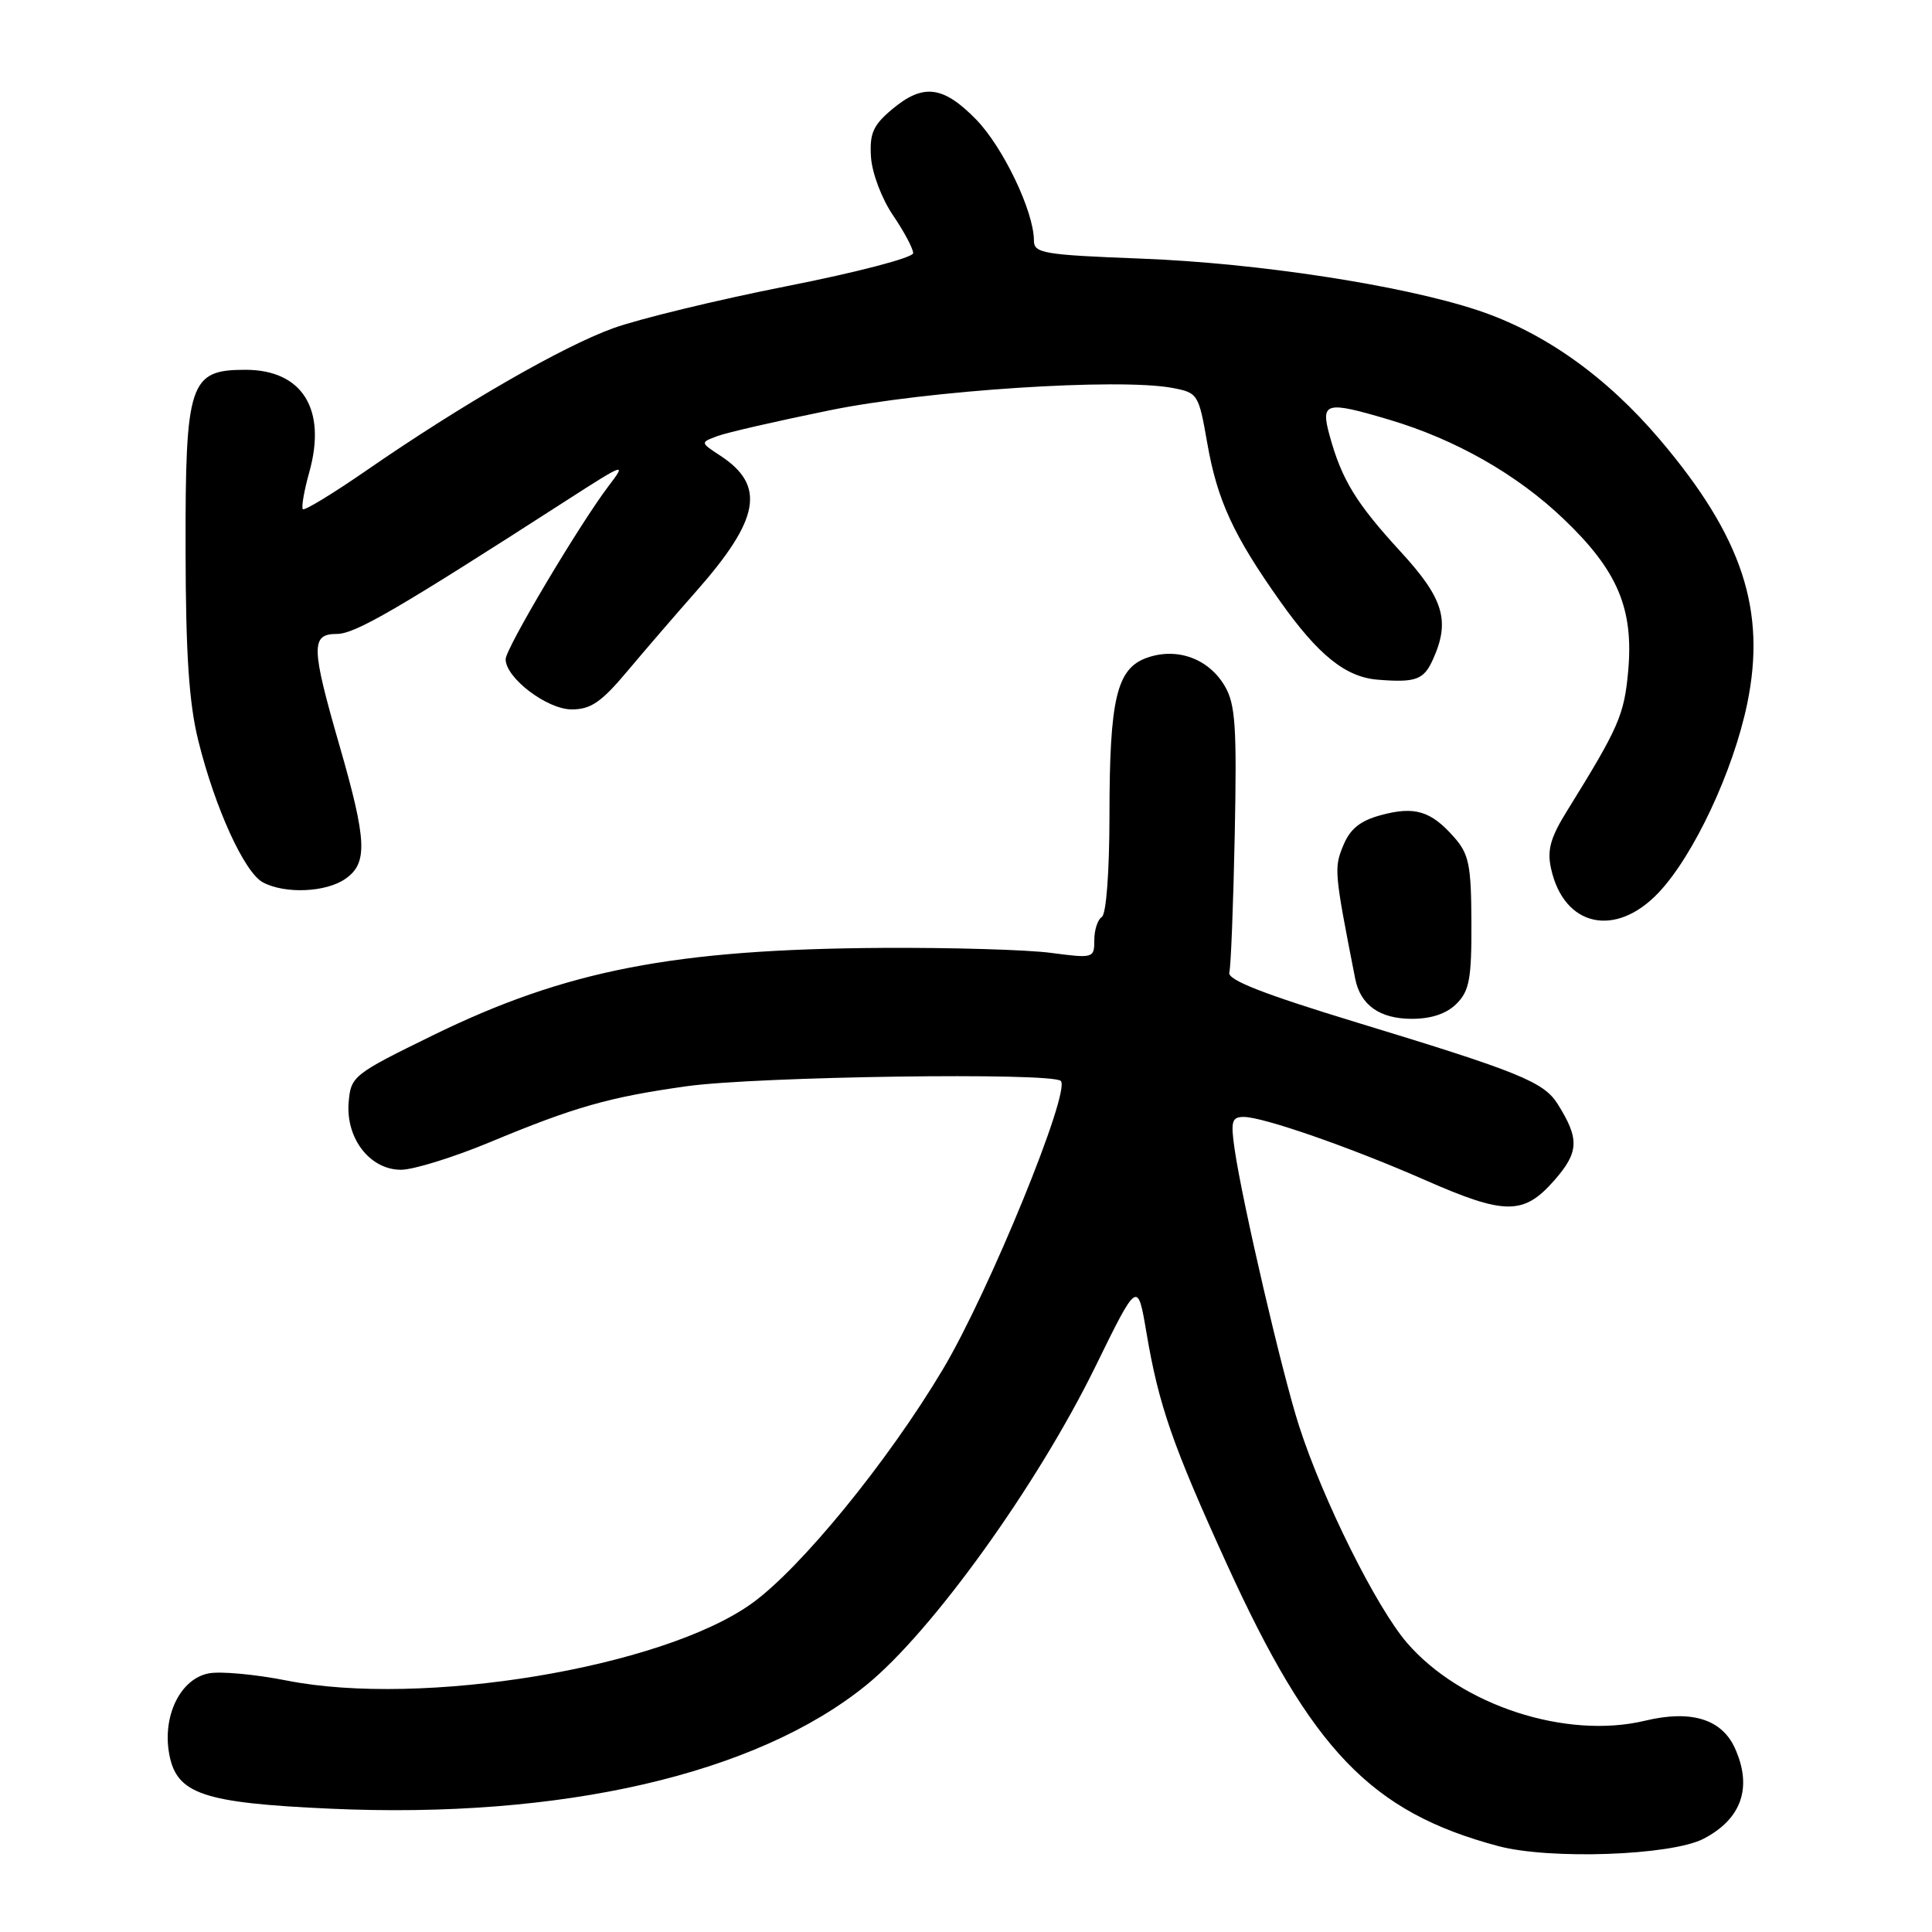 <?xml version="1.0" encoding="UTF-8" standalone="no"?>
<!DOCTYPE svg PUBLIC "-//W3C//DTD SVG 1.1//EN" "http://www.w3.org/Graphics/SVG/1.1/DTD/svg11.dtd" >
<svg xmlns="http://www.w3.org/2000/svg" xmlns:xlink="http://www.w3.org/1999/xlink" version="1.1" viewBox="0 0 256 256">
 <g >
 <path fill="currentColor"
d=" M 225.72 243.65 C 230.79 241.02 232.24 236.82 229.87 231.61 C 228.12 227.78 224.07 226.54 217.99 228.00 C 207.51 230.52 193.56 225.95 186.43 217.68 C 182.38 212.98 175.31 198.79 172.15 189.00 C 169.91 182.09 164.62 159.35 163.59 152.25 C 163.06 148.57 163.22 148.00 164.81 148.00 C 167.38 148.00 179.04 152.06 188.84 156.37 C 199.42 161.02 201.89 161.03 205.94 156.42 C 209.24 152.66 209.31 150.91 206.38 146.26 C 204.55 143.36 201.22 142.01 180.00 135.55 C 167.39 131.71 162.61 129.84 162.89 128.86 C 163.10 128.11 163.42 119.90 163.61 110.61 C 163.90 96.21 163.70 93.30 162.28 90.89 C 160.14 87.27 156.00 85.76 152.02 87.14 C 147.96 88.56 147.01 92.53 147.01 108.19 C 147.00 115.57 146.58 121.14 146.00 121.50 C 145.45 121.84 145.00 123.22 145.00 124.57 C 145.00 126.97 144.89 127.00 139.25 126.26 C 136.09 125.84 126.08 125.55 117.00 125.60 C 89.34 125.77 75.00 128.56 57.39 137.17 C 46.80 142.35 46.49 142.60 46.20 146.05 C 45.80 150.84 49.02 155.00 53.13 155.00 C 54.77 155.00 60.03 153.37 64.81 151.39 C 76.16 146.66 80.73 145.37 91.00 143.93 C 100.37 142.63 139.40 142.07 140.56 143.23 C 141.92 144.58 131.05 171.18 124.96 181.40 C 117.65 193.68 106.01 207.92 99.54 212.52 C 87.63 220.99 55.89 226.23 37.99 222.68 C 33.85 221.86 29.21 221.43 27.66 221.73 C 23.89 222.45 21.48 227.40 22.43 232.46 C 23.41 237.72 26.92 238.90 43.76 239.66 C 74.43 241.05 100.23 235.10 114.78 223.29 C 123.46 216.25 137.42 196.84 145.12 181.13 C 150.74 169.66 150.74 169.66 151.91 176.58 C 153.54 186.21 155.35 191.44 162.57 207.27 C 173.82 231.94 181.68 240.11 198.50 244.61 C 205.32 246.44 221.44 245.87 225.72 243.65 Z  M 193.00 133.00 C 194.70 131.30 195.00 129.69 194.97 122.25 C 194.94 114.61 194.65 113.17 192.68 110.94 C 189.61 107.45 187.46 106.80 183.01 108.00 C 180.23 108.75 178.91 109.81 177.99 112.03 C 176.75 115.02 176.79 115.53 179.57 129.68 C 180.26 133.18 182.82 135.00 187.07 135.00 C 189.67 135.00 191.68 134.32 193.00 133.00 Z  M 219.80 118.25 C 224.42 113.35 229.64 102.23 231.50 93.31 C 234.09 80.89 230.88 71.15 219.97 58.28 C 212.83 49.87 204.59 44.02 195.77 41.10 C 185.77 37.79 166.67 34.86 151.25 34.27 C 138.24 33.77 137.00 33.56 137.00 31.87 C 137.00 28.04 132.92 19.50 129.33 15.82 C 124.95 11.34 122.30 11.03 118.16 14.52 C 115.69 16.60 115.21 17.69 115.41 20.81 C 115.55 22.93 116.83 26.33 118.33 28.53 C 119.80 30.69 121.00 32.95 121.00 33.54 C 121.00 34.14 113.50 36.10 104.25 37.92 C 95.04 39.74 84.69 42.25 81.25 43.49 C 74.49 45.94 61.21 53.59 48.52 62.36 C 44.13 65.39 40.36 67.69 40.13 67.47 C 39.91 67.24 40.29 65.04 40.98 62.57 C 43.32 54.23 40.06 49.00 32.52 49.00 C 25.10 49.00 24.55 50.64 24.59 72.91 C 24.61 86.72 25.05 93.20 26.27 98.12 C 28.49 107.08 32.38 115.60 34.84 116.92 C 37.77 118.48 43.20 118.25 45.78 116.44 C 48.75 114.36 48.62 111.42 45.01 98.88 C 41.21 85.72 41.17 84.00 44.63 84.00 C 47.06 84.00 52.55 80.81 75.08 66.30 C 82.82 61.32 83.05 61.24 80.67 64.36 C 76.82 69.42 67.00 85.92 67.00 87.35 C 67.00 89.83 72.49 94.00 75.75 94.00 C 78.30 94.00 79.69 93.04 83.19 88.86 C 85.56 86.04 89.62 81.33 92.20 78.41 C 100.71 68.78 101.50 64.34 95.43 60.37 C 92.78 58.63 92.78 58.63 95.07 57.78 C 96.33 57.31 103.01 55.78 109.93 54.37 C 122.87 51.72 148.23 50.07 155.34 51.40 C 158.72 52.04 158.83 52.21 159.96 58.67 C 161.28 66.26 163.43 70.95 169.63 79.68 C 174.66 86.79 178.29 89.71 182.52 90.06 C 187.57 90.47 188.64 90.09 189.84 87.45 C 192.20 82.28 191.32 79.33 185.57 73.08 C 179.70 66.69 177.79 63.57 176.19 57.75 C 174.96 53.28 175.62 53.10 184.07 55.61 C 192.85 58.22 200.98 62.84 207.15 68.73 C 214.35 75.59 216.49 80.64 215.74 88.96 C 215.21 94.76 214.49 96.40 207.67 107.40 C 205.44 110.98 204.98 112.63 205.52 115.08 C 207.21 122.81 214.07 124.33 219.80 118.25 Z "/>
</g>
</svg>